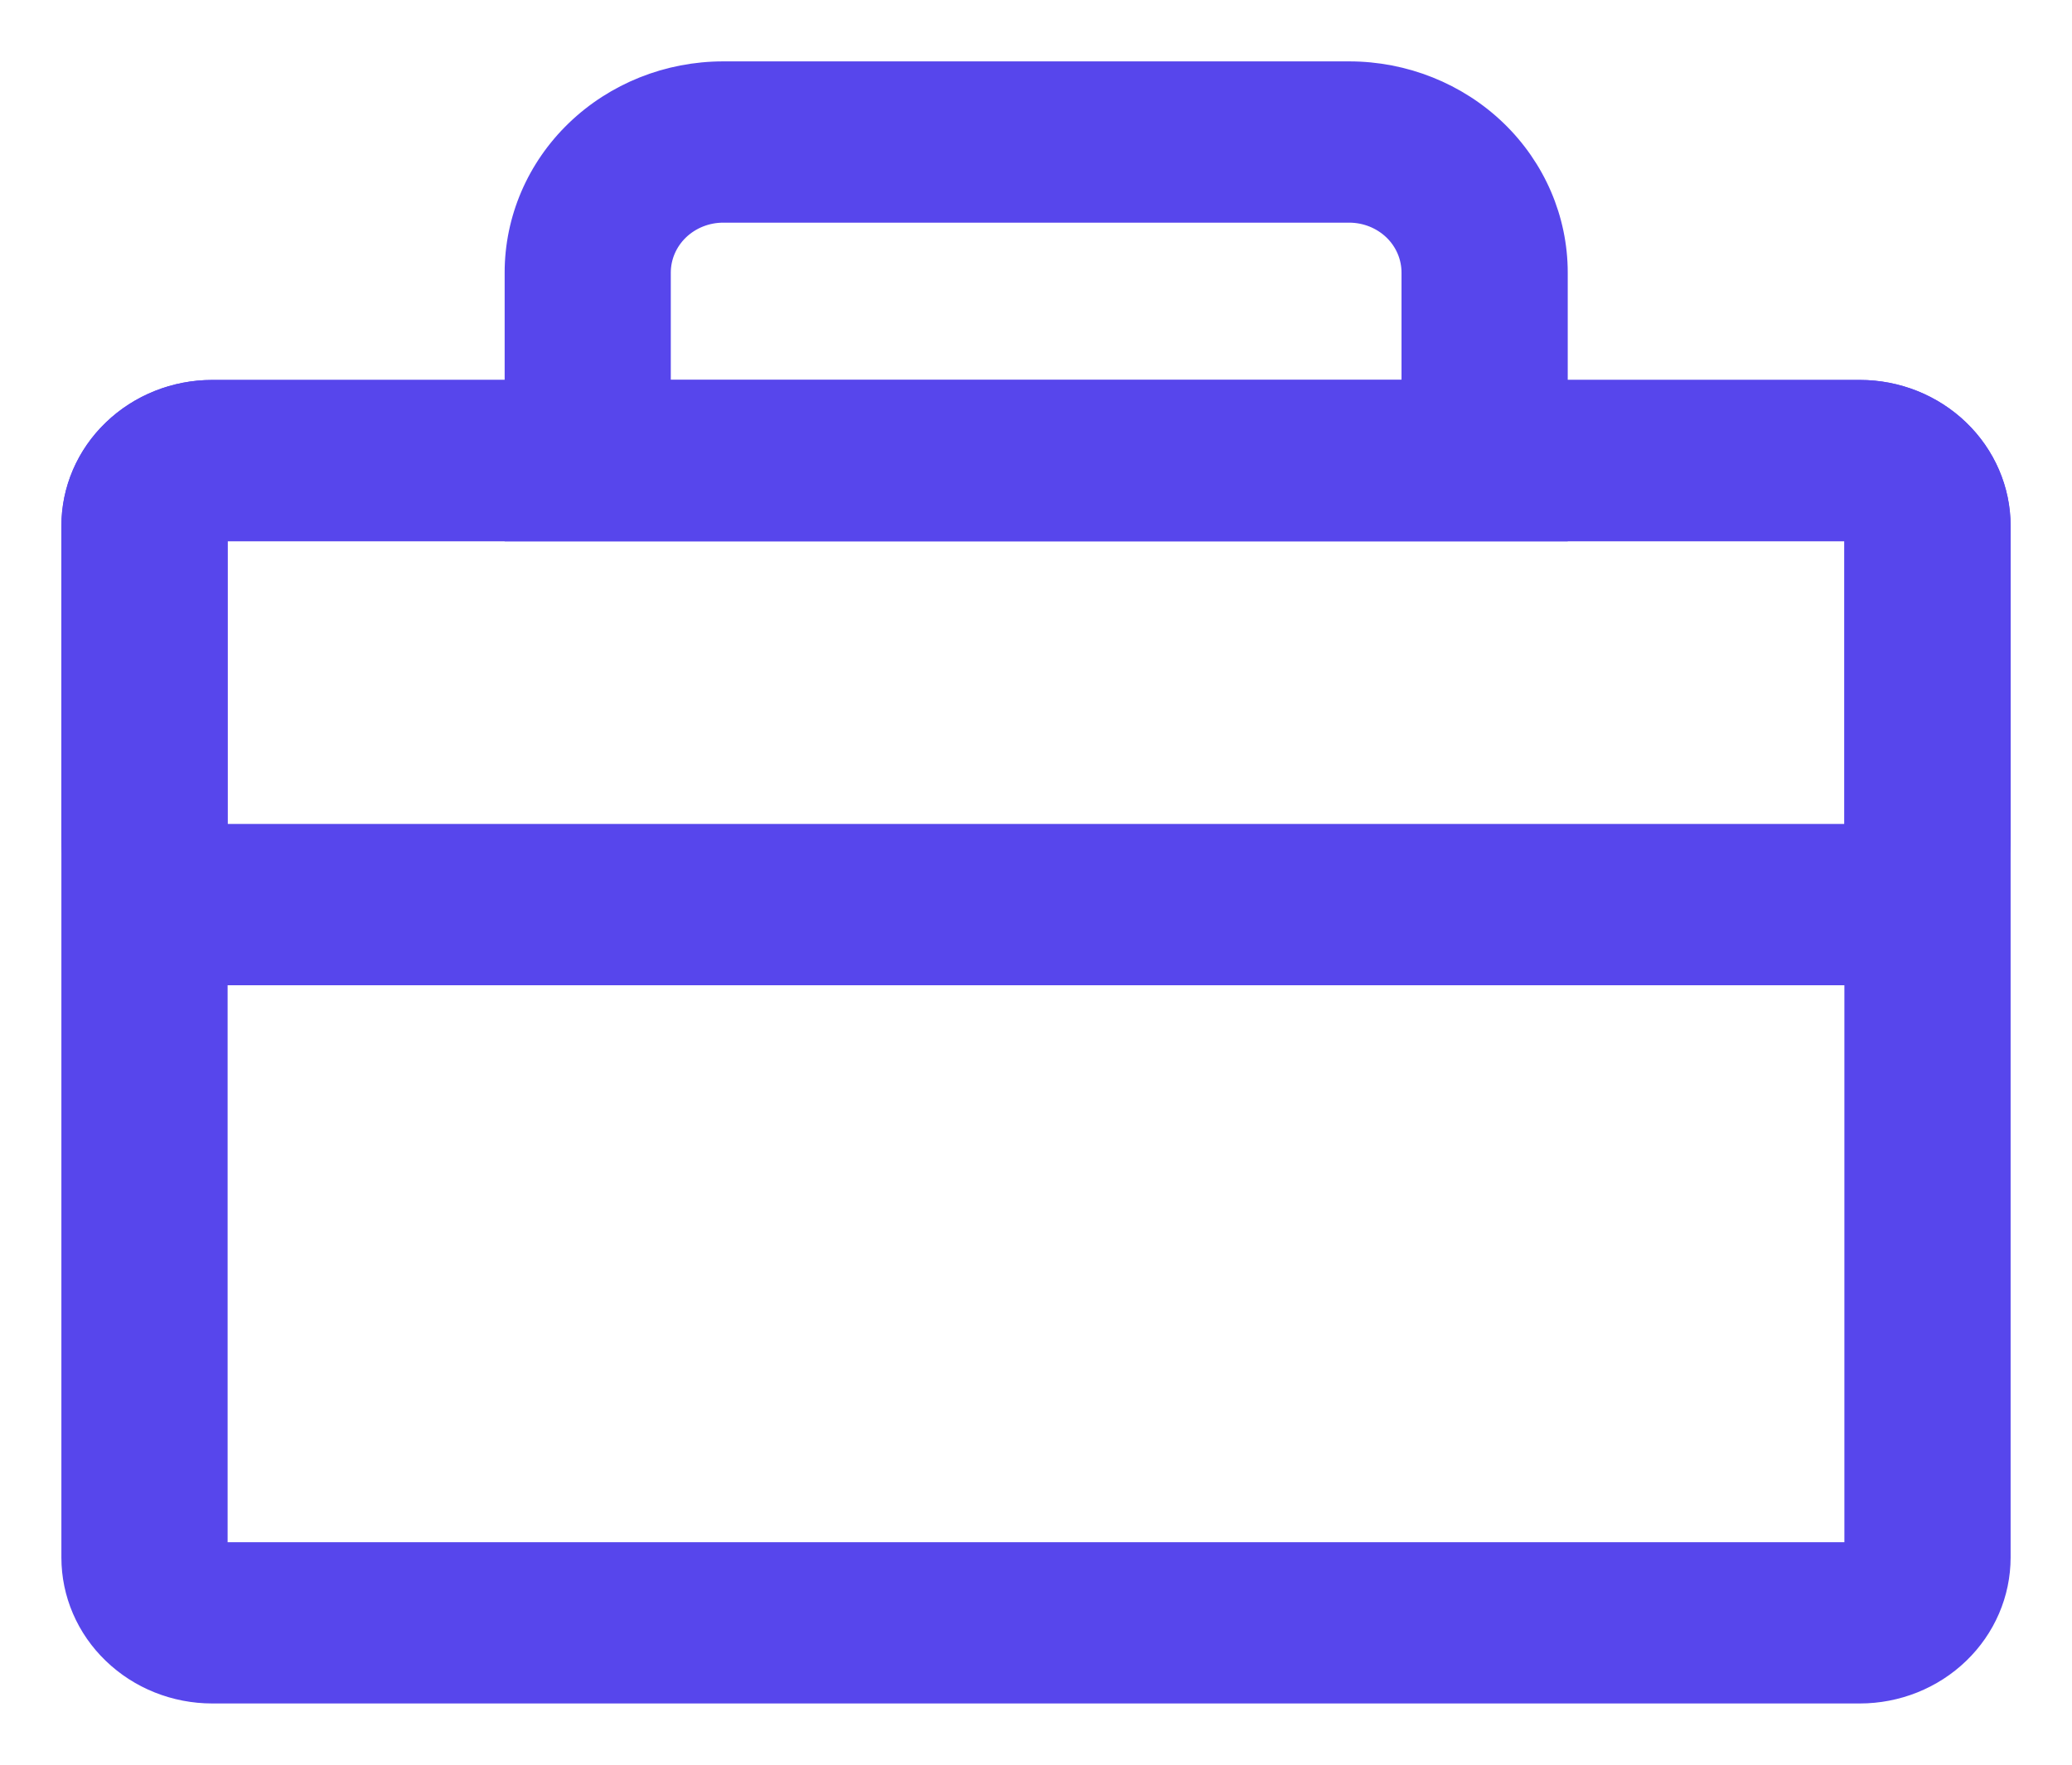 <svg width="27" height="23" viewBox="0 0 27 23" fill="none" xmlns="http://www.w3.org/2000/svg">
<path d="M2.766 22.102H24.235C24.728 22.102 25.202 21.913 25.552 21.575C25.902 21.238 26.1 20.779 26.1 20.3V6.854C26.1 6.375 25.902 5.916 25.552 5.579C25.202 5.241 24.728 5.052 24.235 5.052H2.766C2.272 5.052 1.798 5.241 1.448 5.579C1.097 5.916 0.9 6.375 0.9 6.854V20.3C0.9 20.779 1.097 21.238 1.448 21.575C1.798 21.913 2.272 22.102 2.766 22.102ZM24.134 6.954V20.2H2.866V6.954H24.134Z" fill="#5746EC" stroke="#5746EC" stroke-width="0.2"/>
<path d="M2.766 12.741H24.235C24.728 12.741 25.202 12.552 25.552 12.214C25.902 11.877 26.1 11.418 26.1 10.939V6.854C26.1 6.375 25.902 5.916 25.552 5.579C25.202 5.241 24.728 5.052 24.235 5.052H2.766C2.272 5.052 1.798 5.241 1.448 5.579C1.097 5.916 0.9 6.375 0.9 6.854V10.939C0.9 11.418 1.097 11.877 1.448 12.214C1.798 12.552 2.272 12.741 2.766 12.741ZM24.134 6.954V10.839H2.866V6.954H24.134Z" fill="#5746EC" stroke="#5746EC" stroke-width="0.2"/>
<path d="M20.229 6.955H20.329V6.855V3.553C20.329 2.848 20.038 2.173 19.523 1.676C19.007 1.179 18.308 0.9 17.581 0.9H9.424C8.696 0.9 7.998 1.179 7.482 1.676C6.966 2.173 6.676 2.848 6.676 3.553V6.855V6.955H6.776H20.229ZM18.363 5.053H8.641V3.553C8.641 3.355 8.723 3.164 8.869 3.023C9.016 2.882 9.215 2.802 9.424 2.802H17.581C17.79 2.802 17.989 2.882 18.136 3.023C18.282 3.164 18.363 3.355 18.363 3.553V5.053Z" fill="#5746EC" stroke="#5746EC" stroke-width="0.2"/>
</svg>

